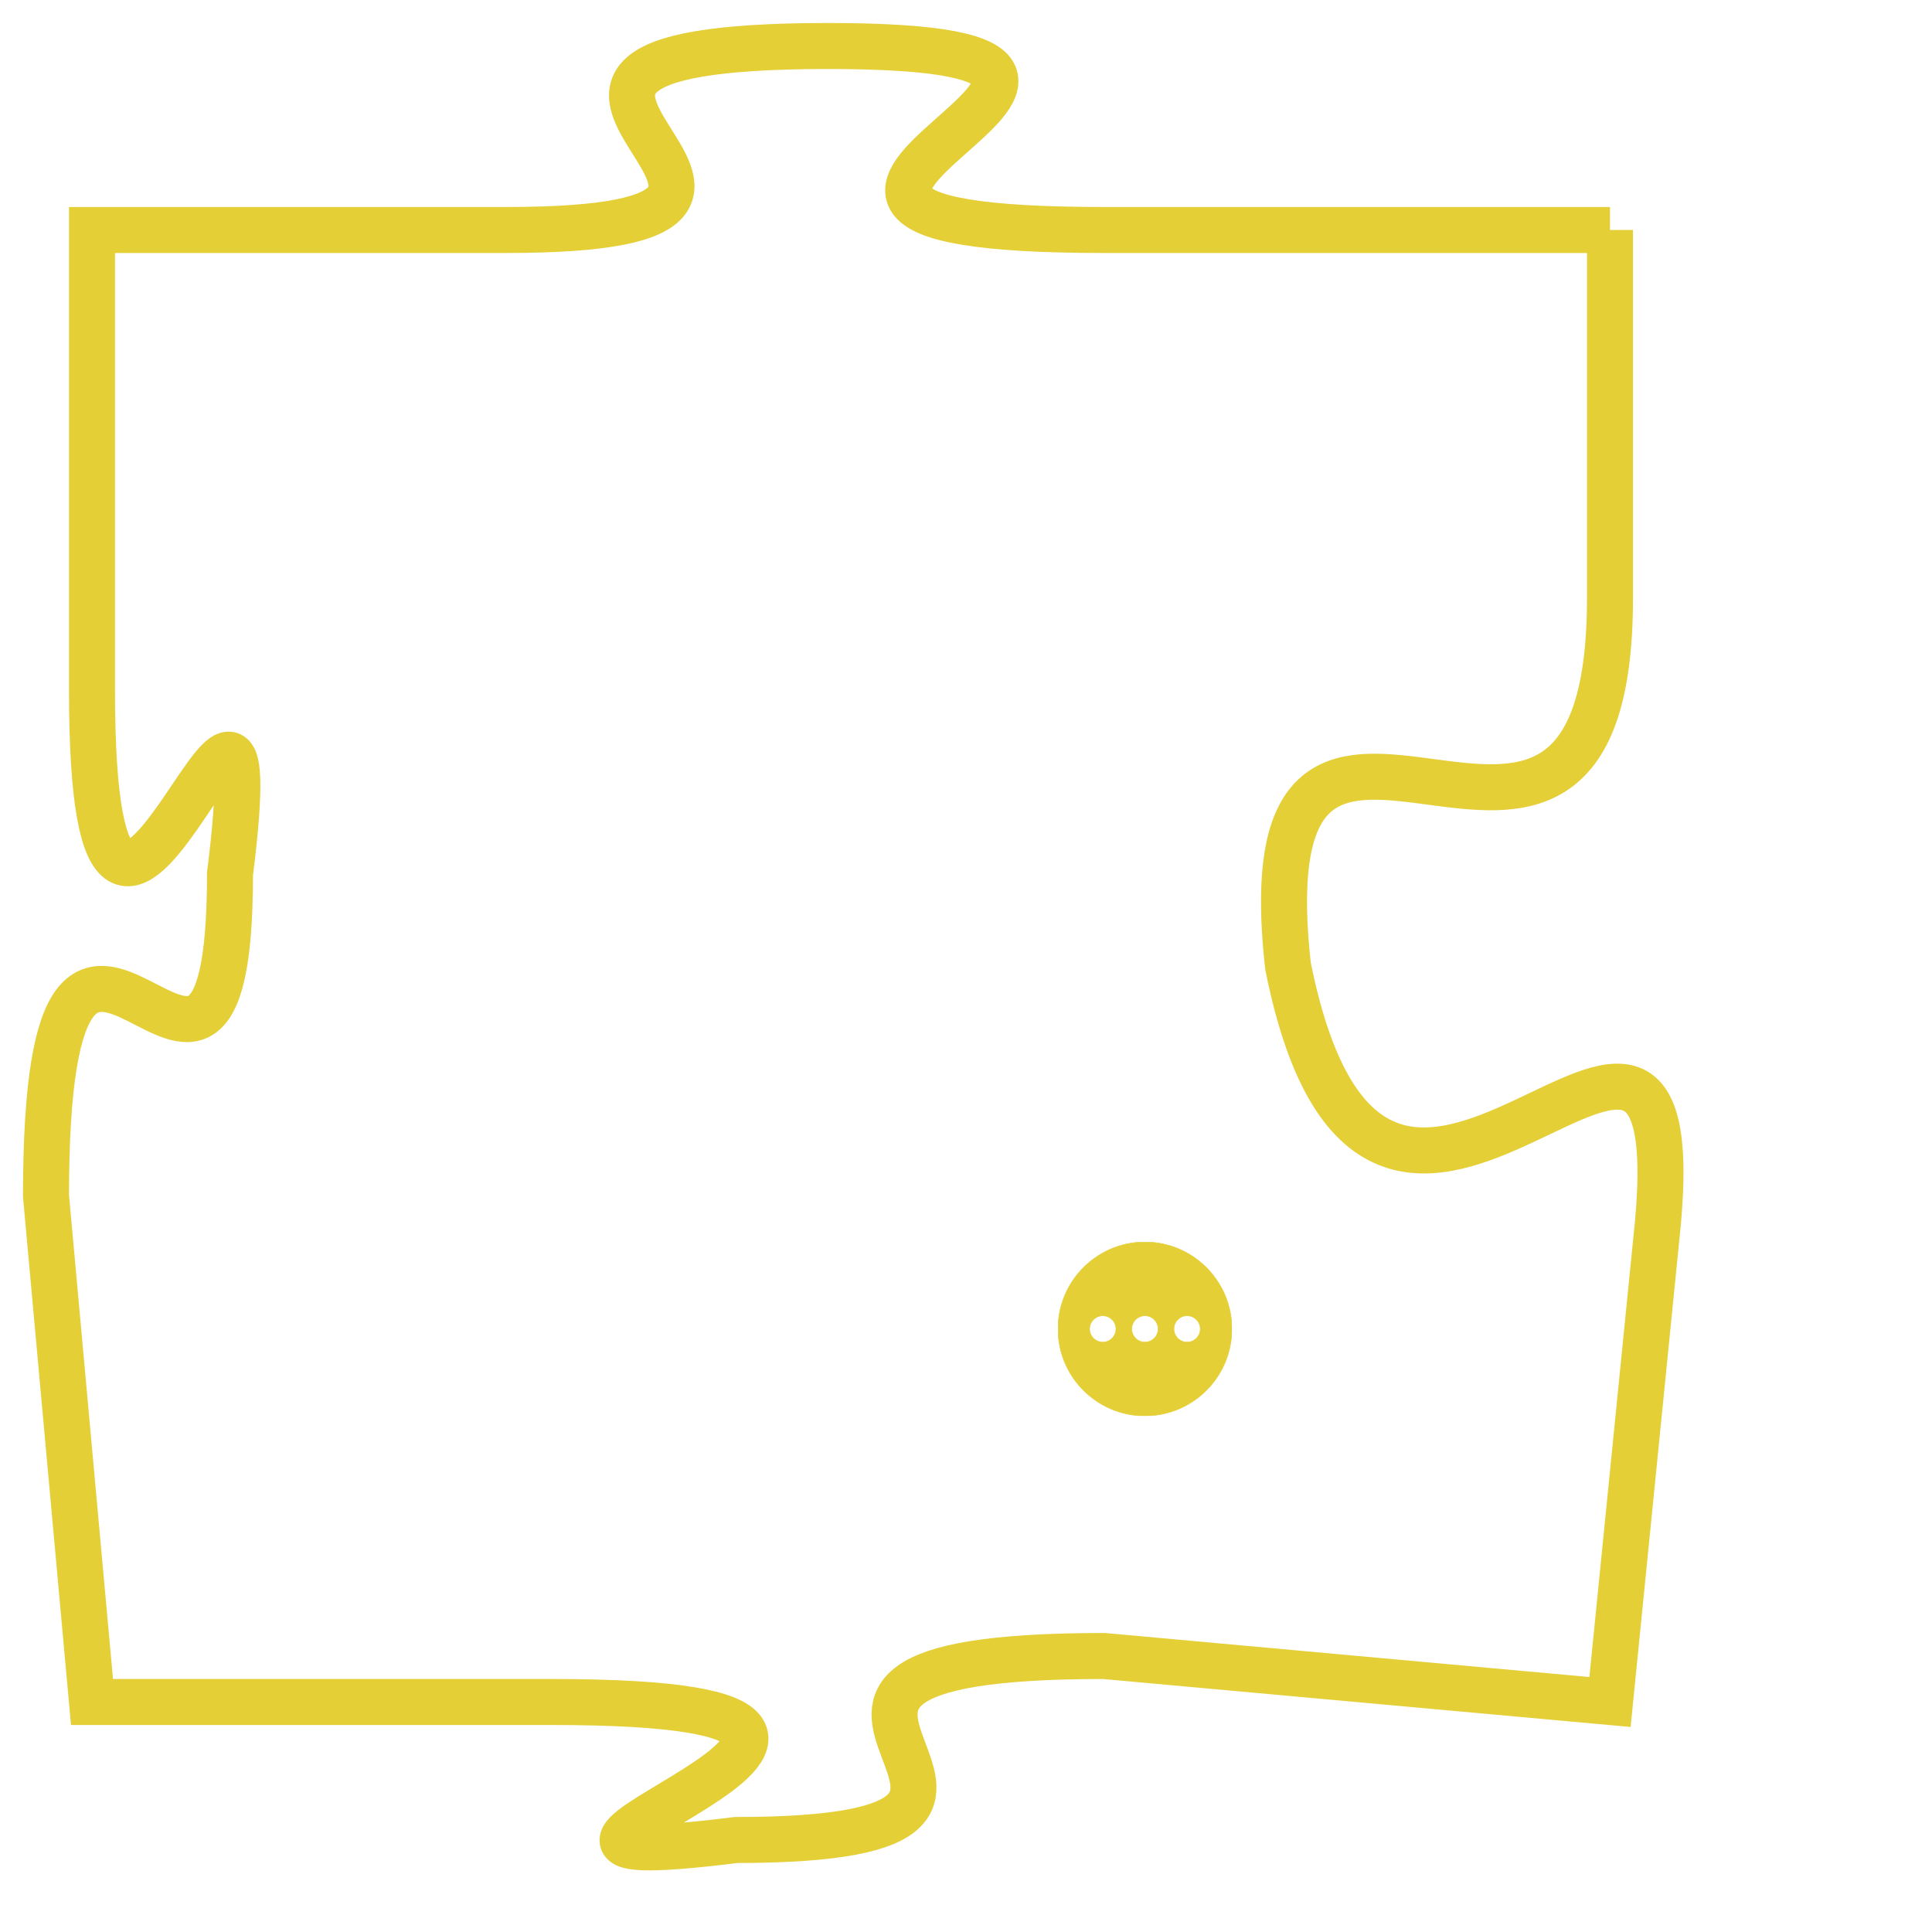 <svg version="1.1" xmlns="http://www.w3.org/2000/svg" xmlns:xlink="http://www.w3.org/1999/xlink" fill="transparent" x="0" y="0" width="350" height="350" preserveAspectRatio="xMinYMin slice"><style type="text/css">.links{fill:transparent;stroke: #E4CF37;}.links:hover{fill:#63D272; opacity:0.4;}</style><defs><g id="allt"><path id="t164" d="M1155,32 L1144,32 C1133,32 1148,28 1138,28 C1128,28 1140,32 1131,32 L1122,32 1122,32 L1122,42 C1122,52 1126,38 1125,46 C1125,54 1121,43 1121,53 L1122,64 1122,64 L1132,64 C1143,64 1128,68 1136,67 C1145,67 1134,63 1144,63 L1155,64 1155,64 L1156,54 C1157,45 1150,58 1148,48 C1147,39 1155,49 1155,40 L1155,32"/></g><clipPath id="c" clipRule="evenodd" fill="transparent"><use href="#t164"/></clipPath></defs><svg viewBox="1120 27 38 42" preserveAspectRatio="xMinYMin meet"><svg width="4380" height="2430"><g><image crossorigin="anonymous" x="0" y="0" href="https://nftpuzzle.license-token.com/assets/completepuzzle.svg" width="100%" height="100%" /><g class="links"><use href="#t164"/></g></g></svg><svg x="1143" y="54" height="9%" width="9%" viewBox="0 0 330 330"><g><a xlink:href="https://nftpuzzle.license-token.com/" class="links"><title>See the most innovative NFT based token software licensing project</title><path fill="#E4CF37" id="more" d="M165,0C74.019,0,0,74.019,0,165s74.019,165,165,165s165-74.019,165-165S255.981,0,165,0z M85,190 c-13.785,0-25-11.215-25-25s11.215-25,25-25s25,11.215,25,25S98.785,190,85,190z M165,190c-13.785,0-25-11.215-25-25 s11.215-25,25-25s25,11.215,25,25S178.785,190,165,190z M245,190c-13.785,0-25-11.215-25-25s11.215-25,25-25 c13.785,0,25,11.215,25,25S258.785,190,245,190z"></path></a></g></svg></svg></svg>